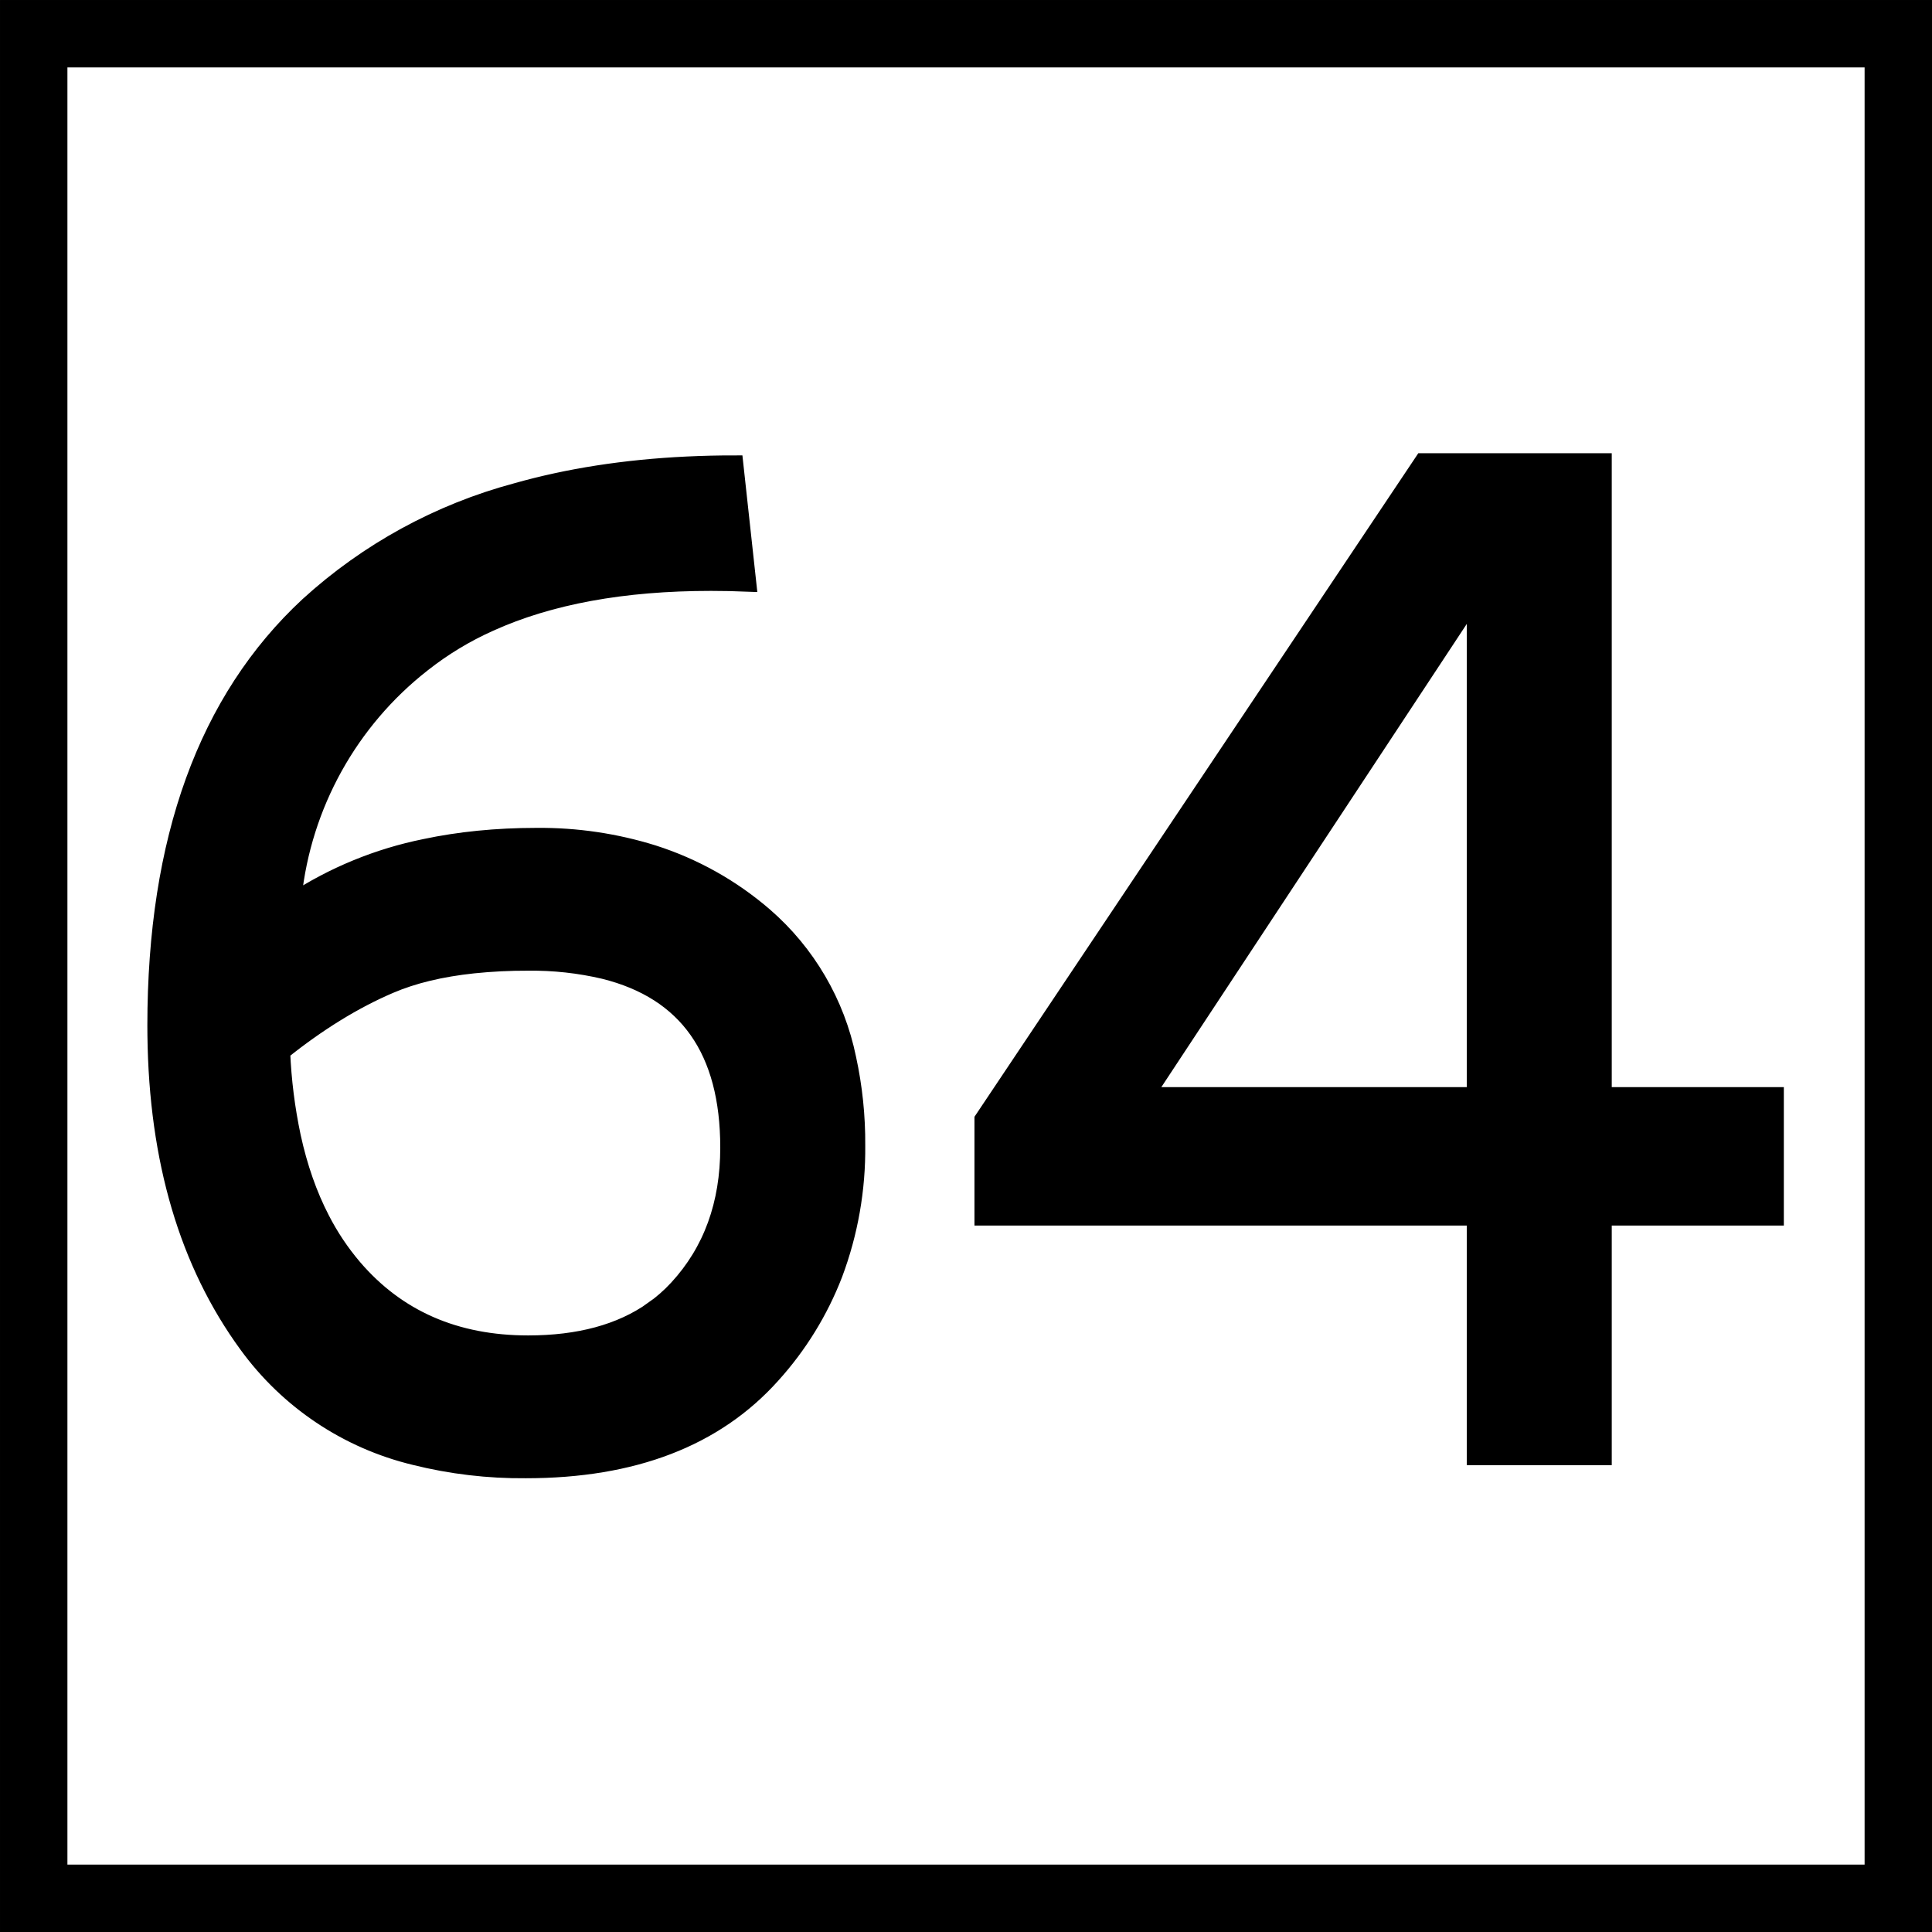 <?xml version="1.0" encoding="UTF-8" standalone="no"?>
<svg
   width="100"
   height="100"
   viewBox="0 0 100 100"
   version="1.1"
   id="svg1"
   xmlns="http://www.w3.org/2000/svg"
   xmlns:svg="http://www.w3.org/2000/svg">
  <rect x="0" y="0" width="100" height="100" fill="#808080" stroke="none"/>
  <defs
     id="defs1" />
  <rect
     style="fill:#ffffff;stroke:#000000;stroke-width:3.489;stroke-linecap:square;paint-order:stroke markers fill"
     id="rect1"
     width="96.511"
     height="96.511"
     x="1.745"
     y="1.745" />
  <g
     id="svgGroup"
     stroke-linecap="round"
     fill-rule="evenodd"
     font-size="12px"
     stroke="#000"
     stroke-width="0.25mm"
     fill="#000"
     style="fill:#000000;stroke:#000000;stroke-width:0.25mm"
     transform="matrix(0.902,0,0,0.902,8.599,23.884)">
    <path
       d="m 32.645,0.125 0.75,6.875 c -0.708,-0.029 -1.416,-0.044 -2.124,-0.044 -5.032,-0.001 -9.263,0.774 -12.692,2.325 -1.383,0.618 -2.683,1.405 -3.871,2.344 -4.173,3.269 -6.844,8.089 -7.405,13.36 -0.011,0.088 -0.022,0.177 -0.033,0.265 2.309,-1.515 4.886,-2.573 7.593,-3.119 1.966,-0.417 4.084,-0.628 6.354,-0.631 h 0.053 c 2.264,-0.021 4.517,0.312 6.679,0.986 2.347,0.749 4.519,1.966 6.384,3.576 2.457,2.129 4.142,5.009 4.793,8.194 0.357,1.64 0.531,3.315 0.519,4.994 0.026,2.518 -0.413,5.019 -1.296,7.377 -0.826,2.141 -2.039,4.111 -3.579,5.811 -3.25,3.625 -7.958,5.437 -14.125,5.437 -2.154,0.02 -4.302,-0.234 -6.392,-0.756 -3.866,-0.933 -7.272,-3.213 -9.608,-6.432 -3.41,-4.669 -5.159,-10.583 -5.246,-17.744 -0.002,-0.189 -0.004,-0.379 -0.004,-0.568 0,-10.667 2.917,-18.708 8.75,-24.125 3.405,-3.107 7.507,-5.35 11.96,-6.542 2.969,-0.841 6.226,-1.347 9.772,-1.518 0.922,-0.044 1.845,-0.066 2.768,-0.065 z m 49.837,36.25 h 9.875 v 7 h -9.875 v 13.75 h -7.375 v -13.75 h -28.25 V 37.75 L 72.107,0 h 10.375 z m -7.375,-28.625 -18.875,28.625 h 18.875 z M 27.901,48.692 c 0.521,-0.366 1.001,-0.787 1.432,-1.255 1.958,-2.125 2.937,-4.812 2.937,-8.062 0,-5.582 -2.381,-8.965 -7.142,-10.148 -1.428,-0.335 -2.891,-0.495 -4.358,-0.477 -1.048,-0.004 -2.095,0.048 -3.137,0.155 -1.861,0.197 -3.461,0.583 -4.8,1.158 -2.042,0.875 -4.105,2.145 -6.188,3.812 0.067,1.634 0.272,3.26 0.61,4.86 0.383,1.763 0.937,3.345 1.661,4.744 0.509,0.992 1.131,1.922 1.854,2.771 2.5,2.917 5.833,4.375 10,4.375 2.921,0 5.298,-0.644 7.131,-1.933 z"
       vector-effect="non-scaling-stroke"
       id="path1" />
  </g>
</svg>
